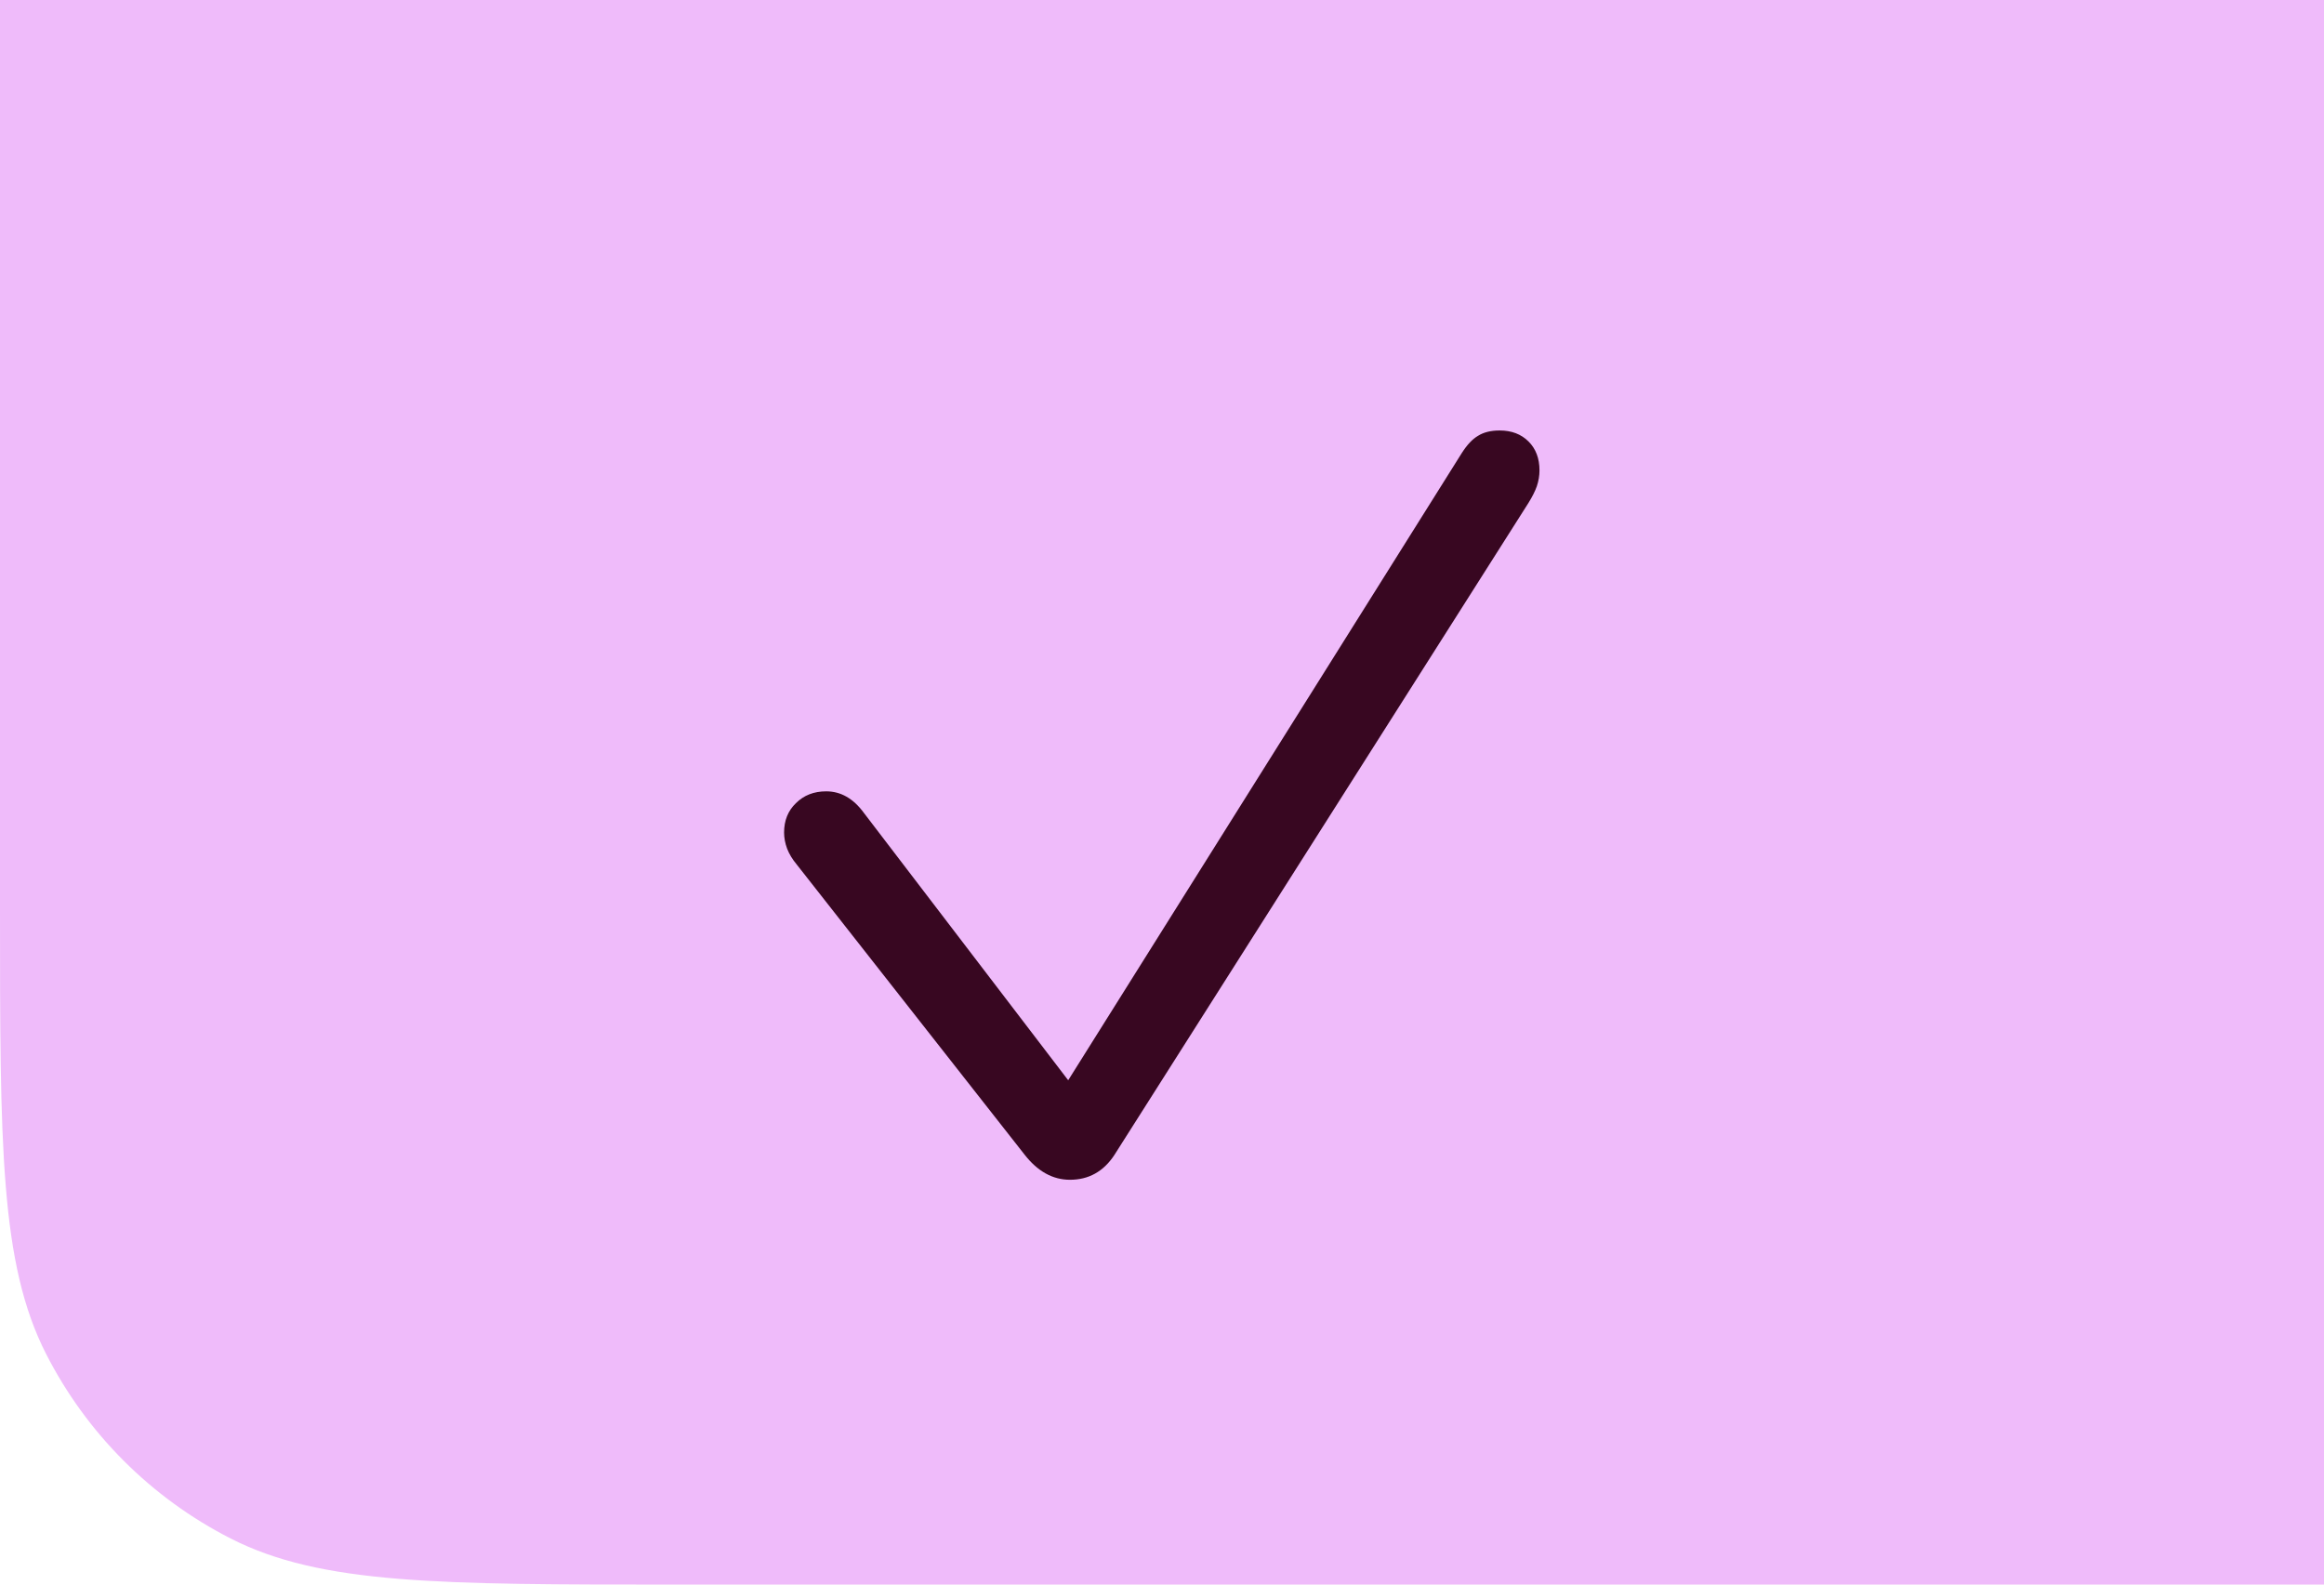 <svg width="44" height="30" viewBox="0 0 44 30" fill="none" xmlns="http://www.w3.org/2000/svg">
<path d="M0 0H44V30H12.8C8.32 30 6.079 30 4.368 29.128C2.863 28.361 1.639 27.137 0.872 25.632C0 23.921 0 21.68 0 17.2V0Z" fill="#EFBBFA"/>
<g clip-path="url(#clip0_17393_5746)">
<path d="M20.257 22.336C19.93 22.336 19.643 22.176 19.394 21.855L15.085 16.368C15.002 16.269 14.942 16.169 14.903 16.069C14.864 15.964 14.845 15.862 14.845 15.762C14.845 15.535 14.919 15.35 15.069 15.206C15.218 15.057 15.409 14.982 15.642 14.982C15.918 14.982 16.156 15.117 16.355 15.389L20.224 20.452L27.678 8.574C27.777 8.419 27.88 8.311 27.985 8.25C28.09 8.184 28.226 8.15 28.392 8.15C28.619 8.15 28.801 8.22 28.939 8.358C29.078 8.496 29.147 8.679 29.147 8.906C29.147 9.005 29.13 9.105 29.097 9.205C29.064 9.299 29.011 9.404 28.939 9.52L21.095 21.872C20.89 22.181 20.611 22.336 20.257 22.336Z" fill="#380721"/>
</g>
<defs>
<clipPath id="clip0_17393_5746">
<rect width="32" height="30" fill="white" transform="translate(6)"/>
</clipPath>
</defs>
</svg>
